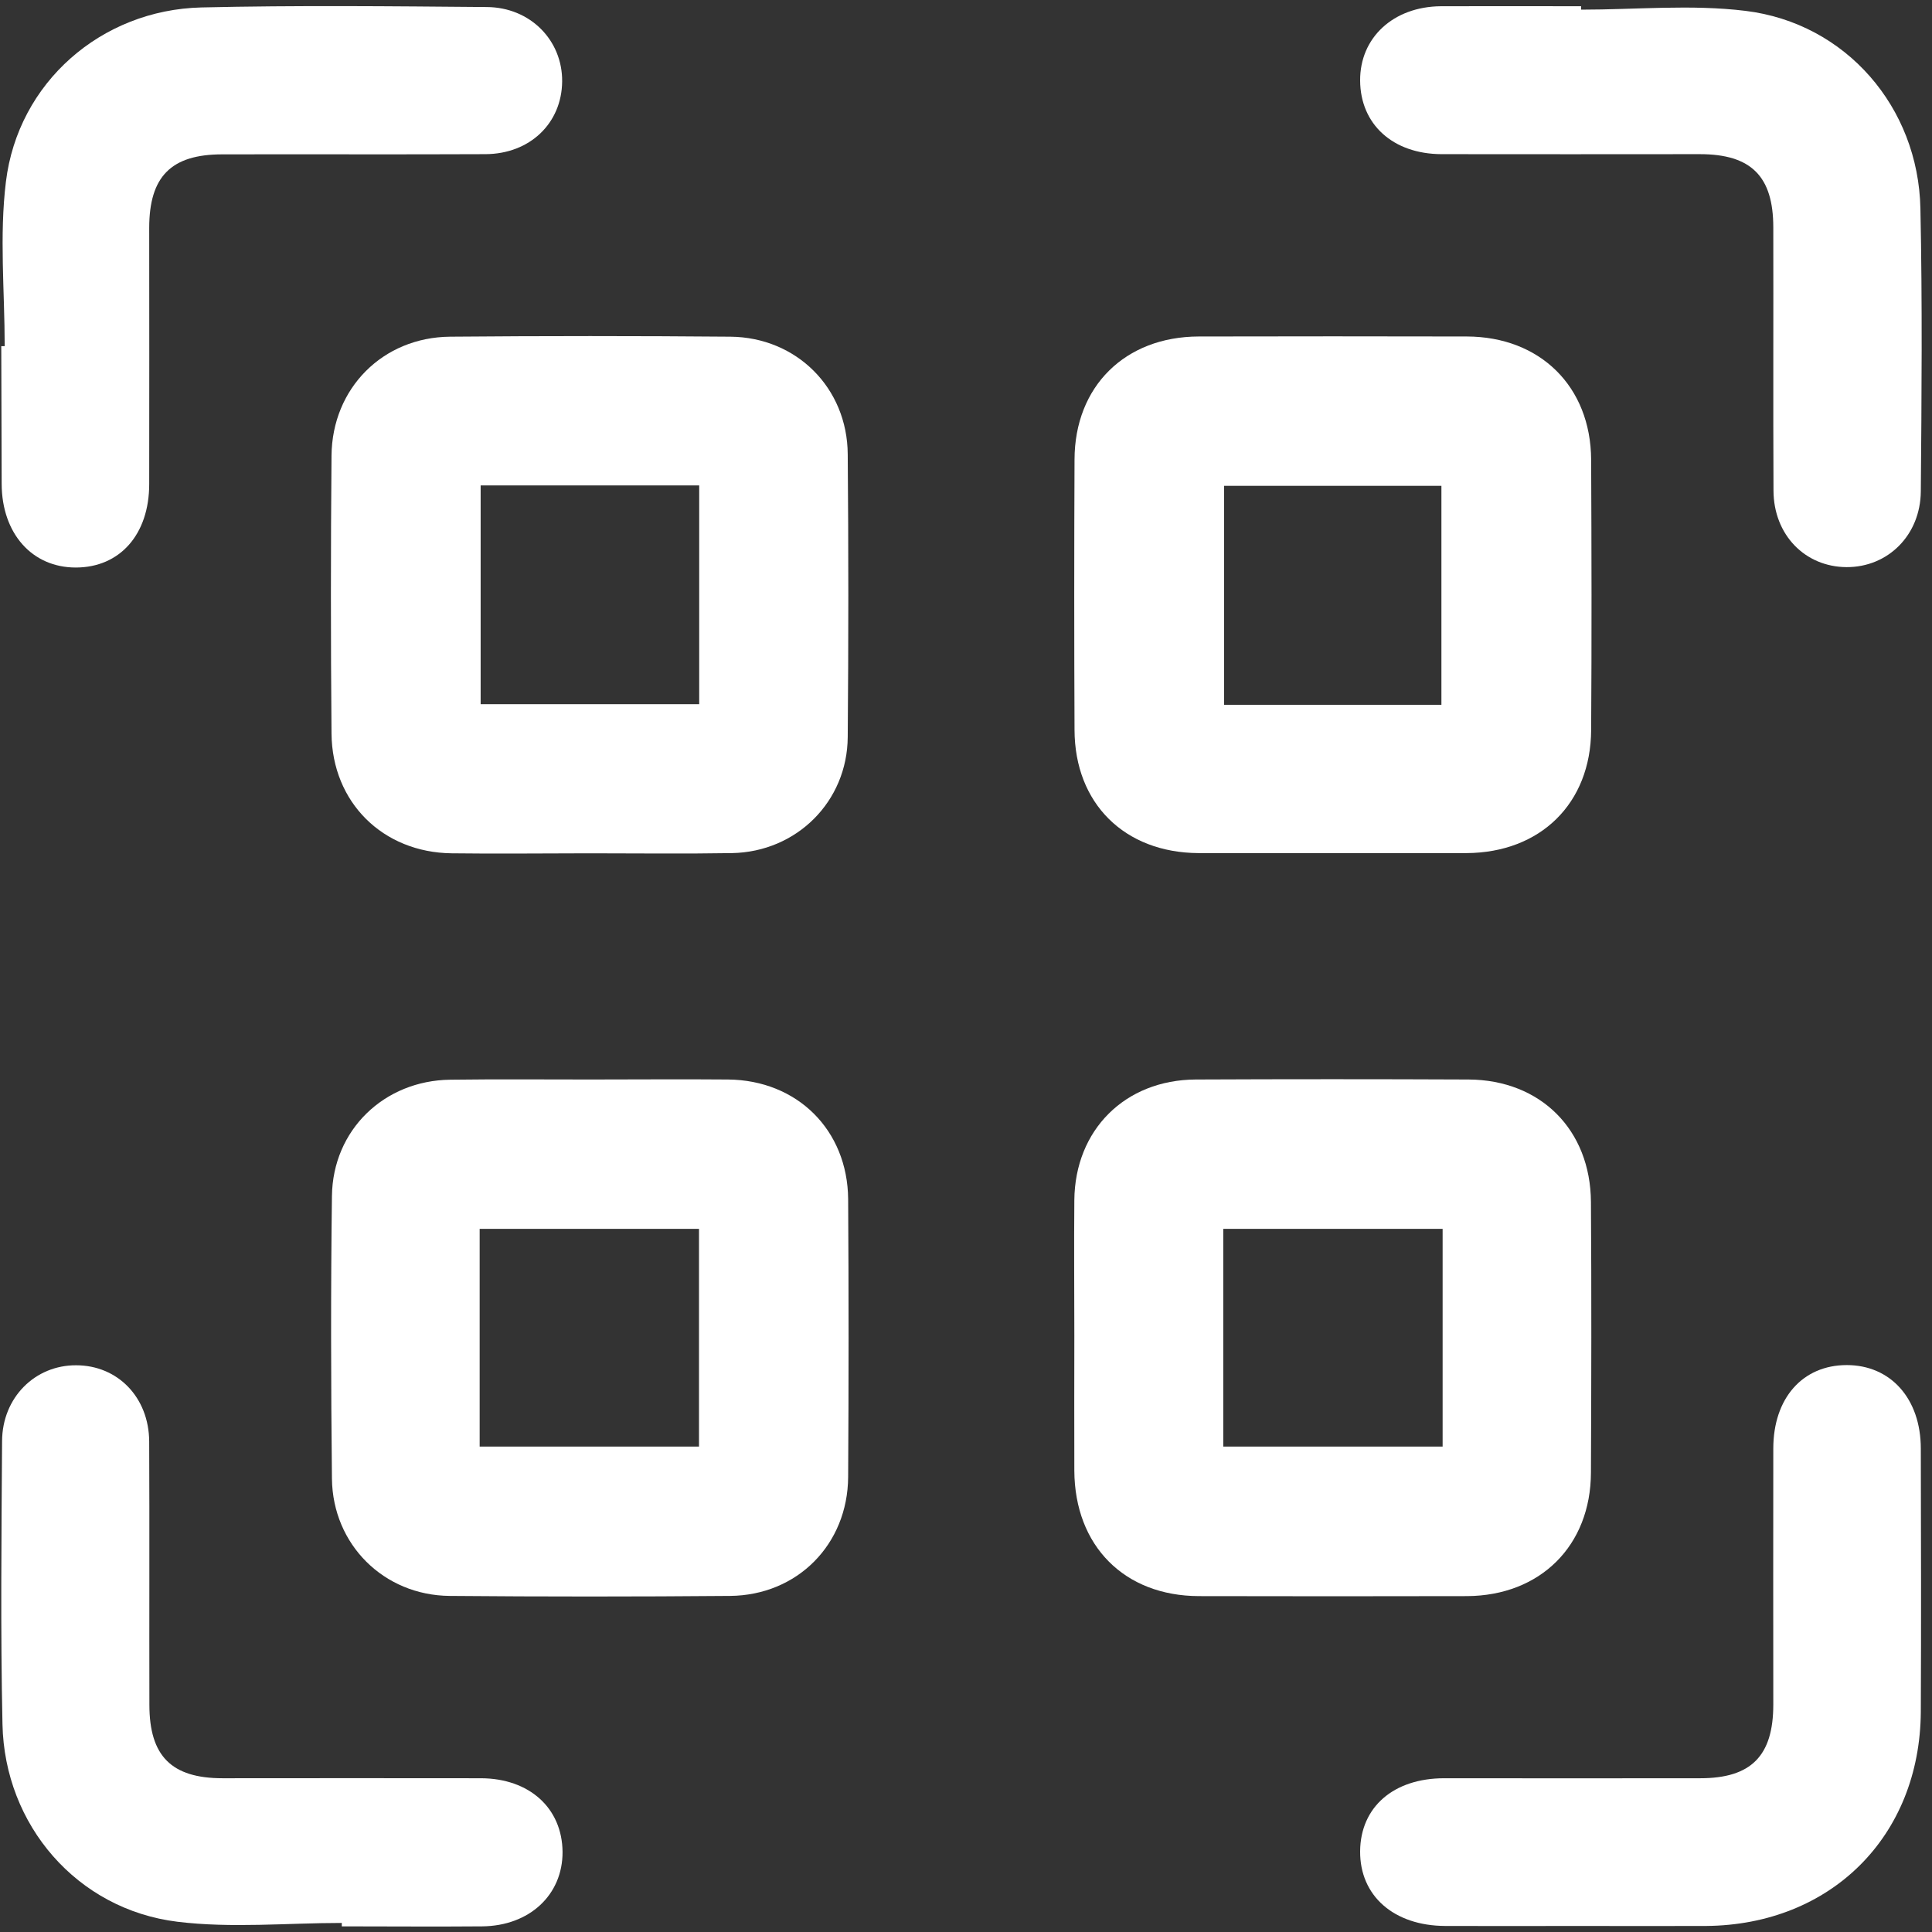 <svg width="96" height="96" viewBox="0 0 96 96" fill="none" xmlns="http://www.w3.org/2000/svg">
<rect x="0" y="0" width="96" height="96" fill="#333333" stroke="none"/>
<path d="M36.173 53.64C33.894 53.62 31.613 53.64 29.334 53.64C27.014 53.64 24.694 53.62 22.373 53.65C19.084 53.69 16.534 56.15 16.494 59.43C16.433 64.11 16.444 68.8 16.494 73.48C16.534 76.75 19.073 79.27 22.343 79.3C26.983 79.34 31.634 79.34 36.273 79.3C39.623 79.27 42.123 76.74 42.144 73.39C42.173 68.79 42.173 64.18 42.144 59.58C42.114 56.15 39.614 53.67 36.173 53.64ZM34.733 71.88C31.134 71.88 27.534 71.88 23.834 71.88C23.834 68.23 23.834 64.69 23.834 61.06C27.474 61.06 31.064 61.06 34.733 61.06C34.733 64.65 34.733 68.22 34.733 71.88Z" fill="white"/>
<path d="M59.553 42.39C61.793 42.4 64.033 42.39 66.273 42.39C68.473 42.39 70.673 42.4 72.873 42.39C76.543 42.37 79.043 39.92 79.063 36.28C79.093 31.8 79.083 27.32 79.063 22.84C79.043 19.21 76.533 16.73 72.883 16.72C68.443 16.71 64.003 16.71 59.563 16.72C55.903 16.73 53.403 19.2 53.393 22.83C53.373 27.31 53.373 31.79 53.393 36.27C53.403 39.92 55.873 42.37 59.553 42.39ZM60.823 24.14C64.383 24.14 67.953 24.14 71.623 24.14C71.623 27.71 71.623 31.3 71.623 35.02C68.003 35.02 64.463 35.02 60.823 35.02C60.823 31.42 60.823 27.82 60.823 24.14Z" fill="white"/>
<path d="M79.053 73.17C79.073 68.69 79.083 64.21 79.053 59.73C79.033 56.14 76.553 53.66 72.973 53.64C68.453 53.62 63.933 53.62 59.413 53.64C55.903 53.66 53.413 56.14 53.383 59.64C53.363 61.88 53.383 64.12 53.383 66.36C53.383 68.6 53.373 70.84 53.383 73.08C53.403 76.81 55.863 79.3 59.573 79.31C64.013 79.32 68.453 79.32 72.893 79.31C76.533 79.29 79.043 76.81 79.053 73.17ZM71.683 71.88C68.053 71.88 64.453 71.88 60.783 71.88C60.783 68.29 60.783 64.72 60.783 61.06C64.383 61.06 67.983 61.06 71.683 61.06C71.683 64.71 71.683 68.25 71.683 71.88Z" fill="white"/>
<path d="M36.293 16.73C31.653 16.69 27.003 16.69 22.363 16.73C19.023 16.76 16.503 19.29 16.473 22.64C16.433 27.24 16.433 31.85 16.473 36.45C16.503 39.87 19.023 42.36 22.443 42.4C24.723 42.43 27.003 42.4 29.283 42.4C31.643 42.4 34.013 42.43 36.373 42.39C39.583 42.33 42.103 39.83 42.123 36.62C42.163 31.94 42.163 27.25 42.123 22.57C42.103 19.28 39.583 16.76 36.293 16.73ZM34.743 34.99C31.113 34.99 27.543 34.99 23.883 34.99C23.883 31.39 23.883 27.79 23.883 24.12C27.483 24.12 31.053 24.12 34.743 24.12C34.743 27.79 34.743 31.36 34.743 34.99Z" fill="white"/>
<path d="M91.764 67.83C89.574 67.83 88.114 69.47 88.114 71.98C88.104 76.22 88.114 80.46 88.114 84.7C88.114 87.25 87.014 88.36 84.484 88.36C80.244 88.37 76.004 88.36 71.764 88.36C69.244 88.36 67.604 89.79 67.584 91.98C67.564 94.2 69.254 95.69 71.814 95.7C74.014 95.71 76.214 95.7 78.414 95.7C80.534 95.7 82.654 95.71 84.774 95.7C90.974 95.65 95.404 91.25 95.444 85.06C95.464 80.7 95.454 76.34 95.444 71.98C95.444 69.5 93.944 67.83 91.764 67.83Z" fill="white"/>
<path d="M0.083 24.05C0.093 26.51 1.593 28.2 3.763 28.2C5.953 28.2 7.414 26.56 7.414 24.05C7.424 19.81 7.414 15.57 7.414 11.33C7.414 8.77 8.504 7.67 11.043 7.67C15.403 7.66 19.764 7.68 24.123 7.66C26.334 7.65 27.913 6.12 27.933 4.05C27.953 2.01 26.354 0.36 24.183 0.35C19.453 0.31 14.723 0.26 10.004 0.37C5.033 0.49 0.894 4.1 0.294 9.03C-0.036 11.72 0.233 14.48 0.233 17.2C0.173 17.2 0.123 17.2 0.063 17.2C0.073 19.48 0.073 21.76 0.083 24.05Z" fill="white"/>
<path d="M71.624 7.66C75.903 7.67 80.183 7.66 84.463 7.66C87.013 7.66 88.114 8.76 88.114 11.3C88.124 15.66 88.103 20.02 88.124 24.38C88.133 26.58 89.694 28.17 91.754 28.18C93.803 28.19 95.424 26.6 95.444 24.42C95.484 19.73 95.523 15.04 95.424 10.36C95.323 5.33 91.724 1.15 86.734 0.54C84.043 0.21 81.284 0.48 78.564 0.48C78.564 0.42 78.564 0.37 78.564 0.31C76.243 0.31 73.914 0.3 71.594 0.31C69.234 0.33 67.573 1.87 67.584 4C67.594 6.18 69.213 7.65 71.624 7.66Z" fill="white"/>
<path d="M23.903 88.36C19.623 88.35 15.343 88.36 11.063 88.36C8.523 88.36 7.423 87.26 7.423 84.71C7.413 80.35 7.433 75.99 7.413 71.63C7.403 69.43 5.843 67.84 3.783 67.84C1.743 67.83 0.113 69.44 0.103 71.61C0.073 76.3 0.023 80.99 0.123 85.67C0.223 90.69 3.833 94.88 8.813 95.49C11.503 95.82 14.263 95.55 16.983 95.55C16.983 95.61 16.983 95.66 16.983 95.72C19.303 95.72 21.633 95.74 23.953 95.72C26.313 95.7 27.963 94.15 27.953 92.02C27.933 89.84 26.303 88.37 23.903 88.36Z" fill="white"/>
</svg>
